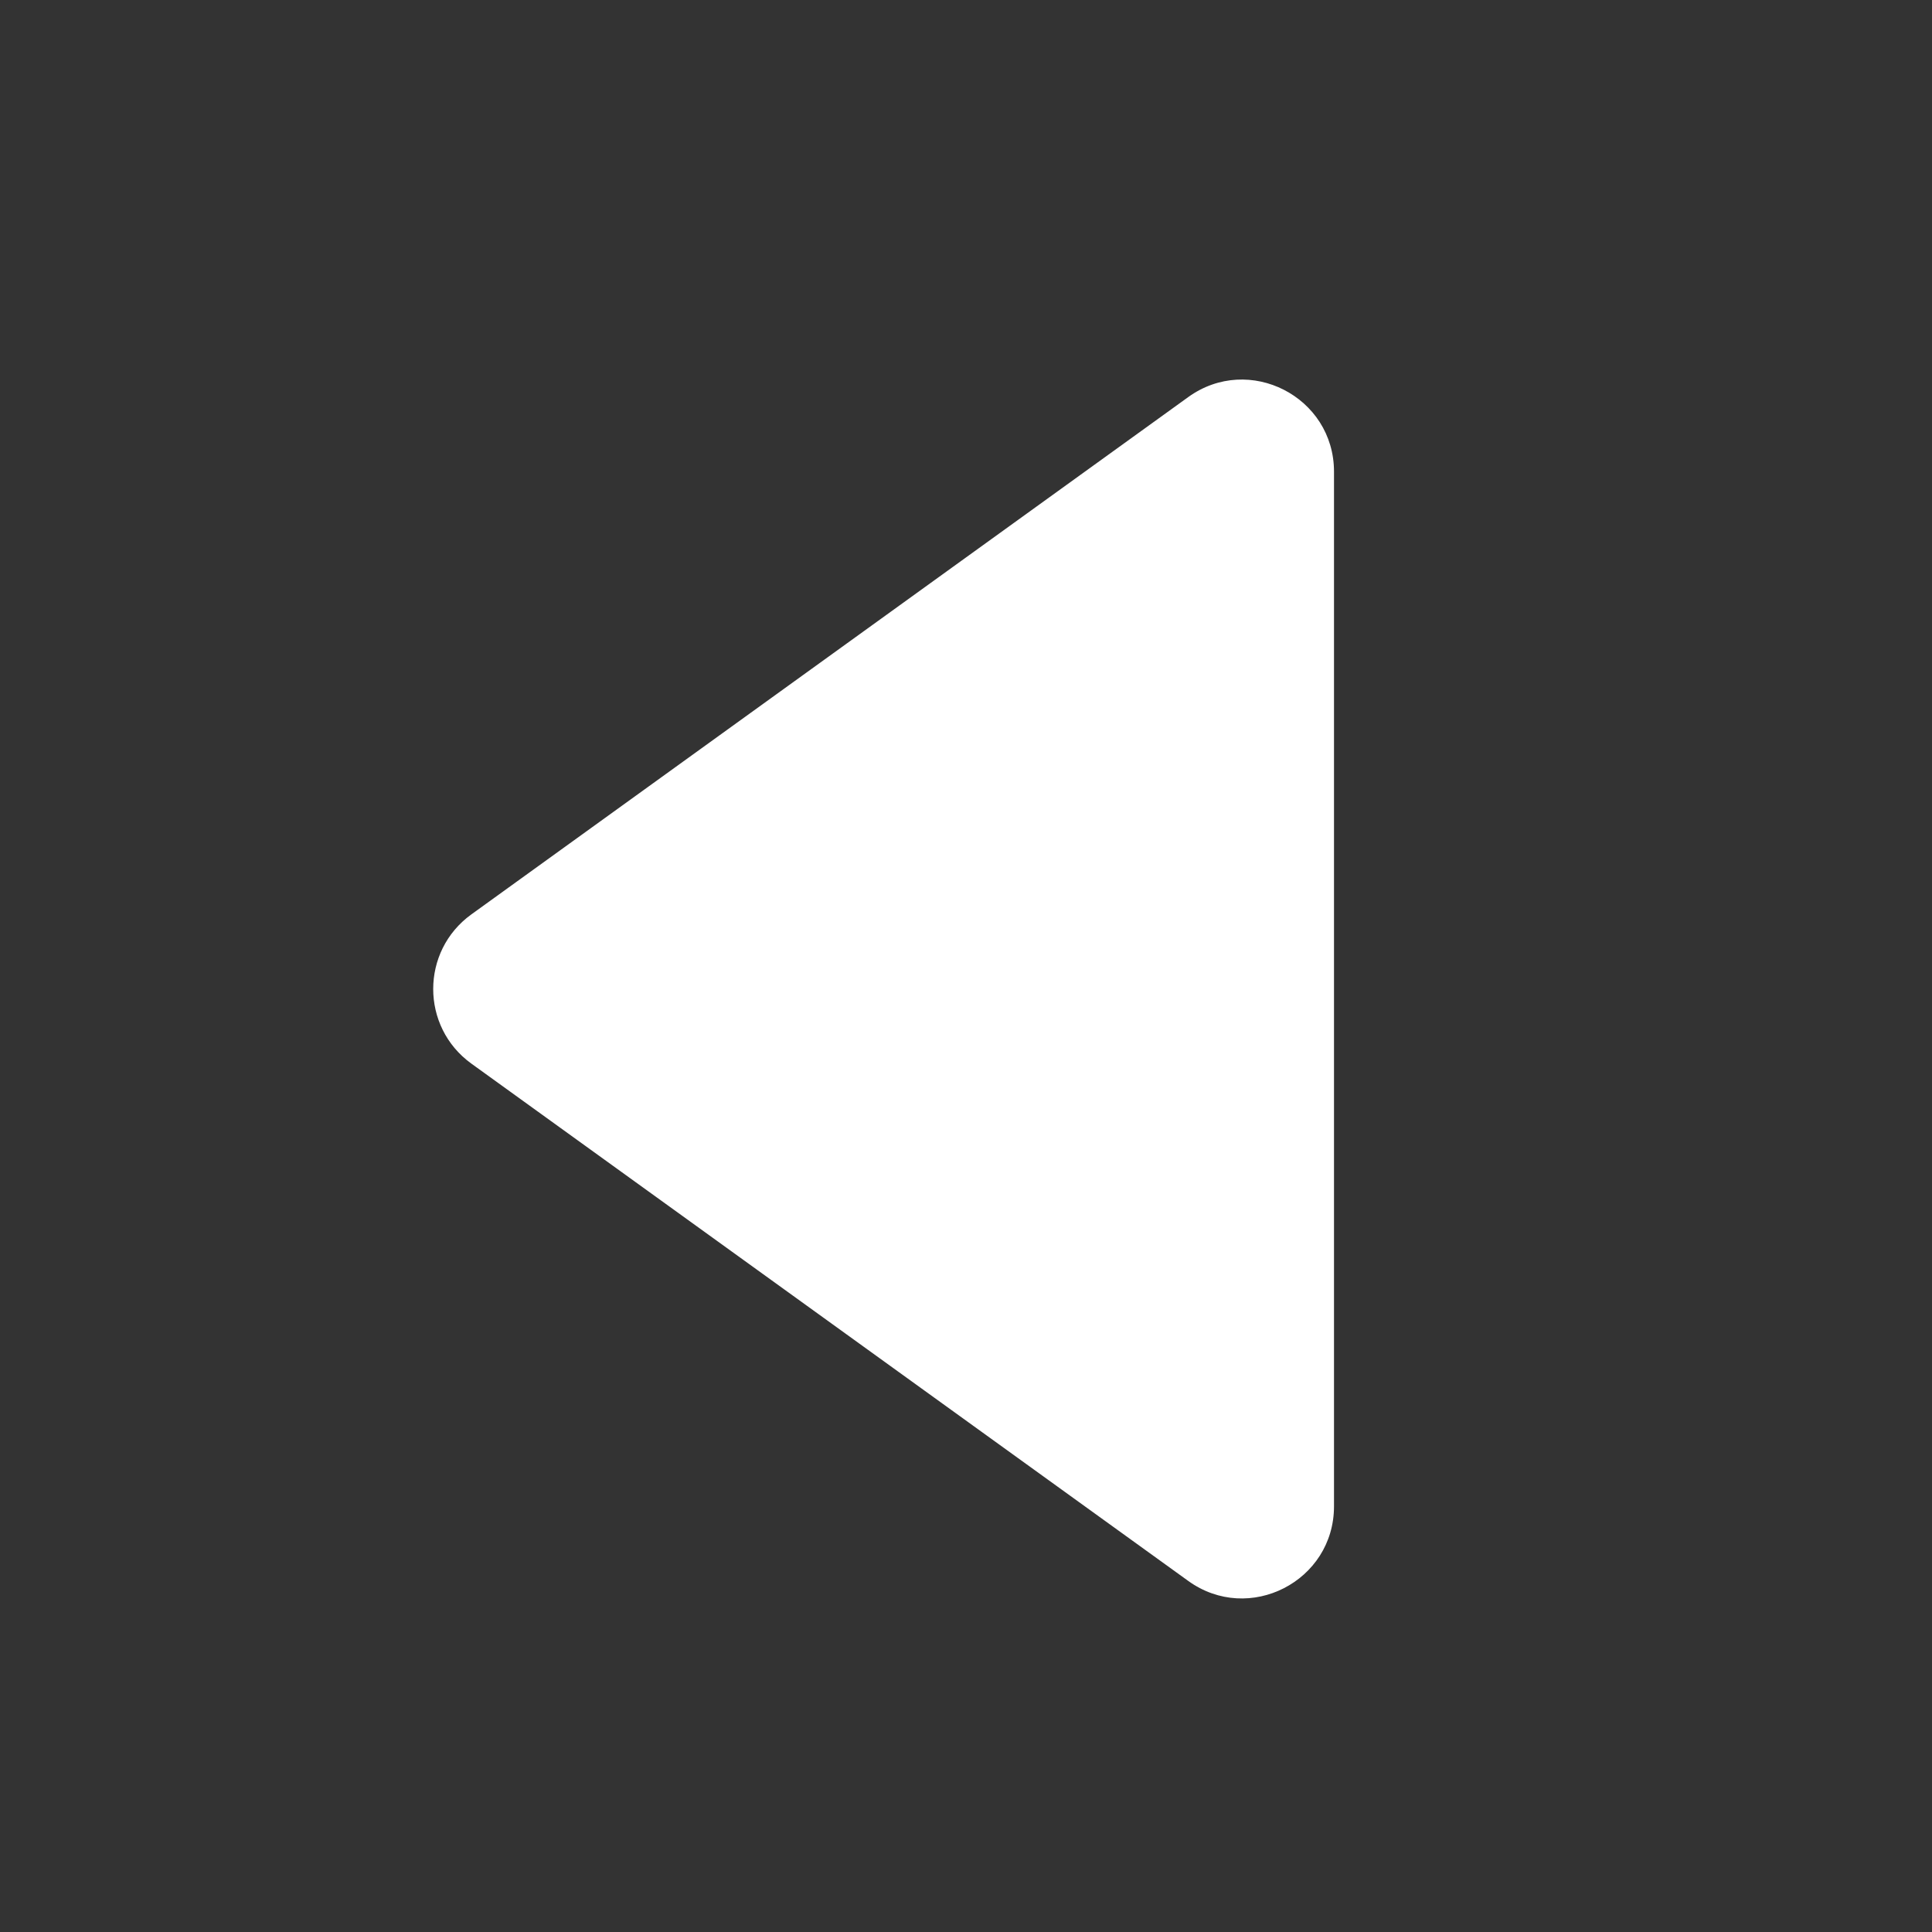 <svg width="42" height="42" viewBox="0 0 42 42" fill="none" xmlns="http://www.w3.org/2000/svg">
<rect x="0" y="0" width="42" height="42" fill="#333333" stroke="none"/>
<path d="M10.247 23.122C9.141 22.323 9.141 20.677 10.247 19.878L25.83 8.633C27.152 7.678 29 8.623 29 10.254L29 32.746C29 34.377 27.152 35.322 25.83 34.367L10.247 23.122Z" fill="white"/>
</svg>

